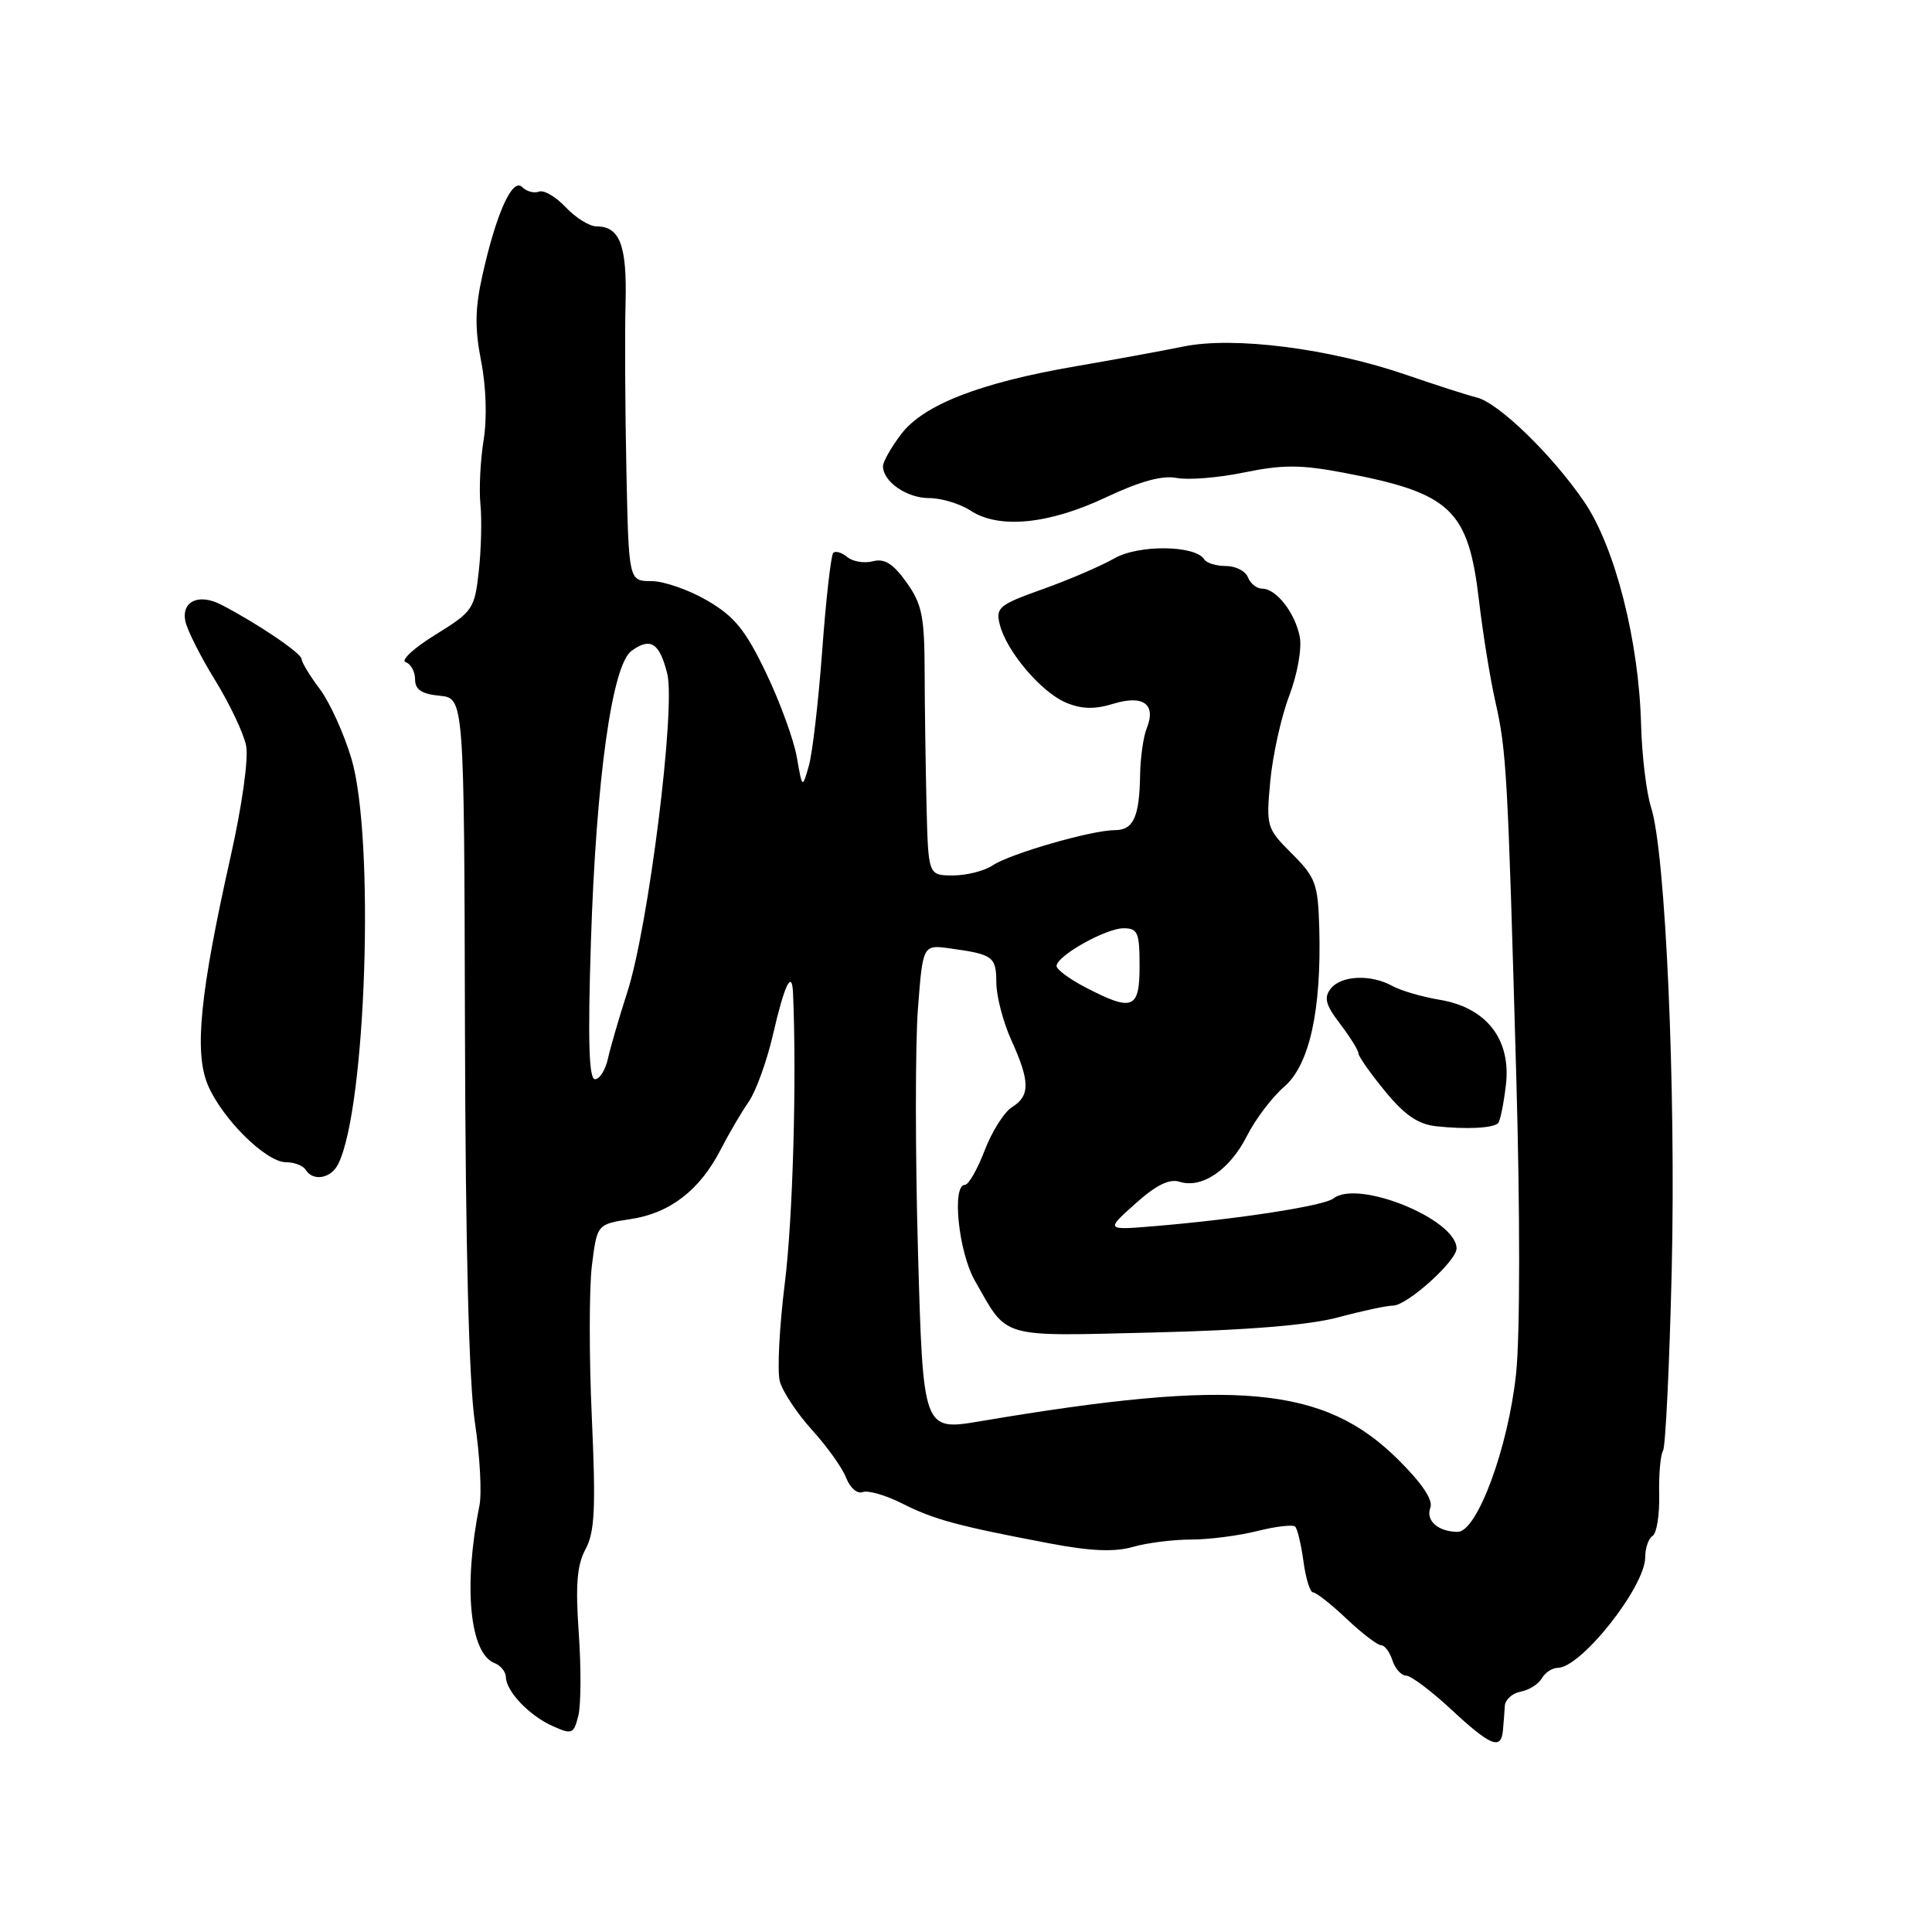 <?xml version="1.0" encoding="UTF-8" standalone="no"?>
<!DOCTYPE svg PUBLIC "-//W3C//DTD SVG 1.1//EN" "http://www.w3.org/Graphics/SVG/1.1/DTD/svg11.dtd" >
<svg xmlns="http://www.w3.org/2000/svg" xmlns:xlink="http://www.w3.org/1999/xlink" version="1.1" viewBox="0 0 256 256">
 <g >
 <path fill="currentColor"
d=" M 199.15 229.25 C 199.24 228.29 199.35 226.83 199.40 226.01 C 199.46 225.20 200.40 224.36 201.50 224.15 C 202.60 223.95 203.86 223.15 204.30 222.39 C 204.74 221.62 205.69 221.00 206.40 221.00 C 209.50 221.00 218.00 210.25 218.00 206.33 C 218.00 205.11 218.44 203.85 218.98 203.51 C 219.52 203.18 219.91 200.73 219.85 198.06 C 219.79 195.40 220.02 192.78 220.36 192.23 C 220.69 191.69 221.21 180.95 221.51 168.37 C 222.08 144.19 220.69 112.86 218.78 107.00 C 218.16 105.08 217.56 100.12 217.45 96.00 C 217.17 84.93 214.00 72.49 209.93 66.51 C 205.71 60.31 198.57 53.38 195.68 52.67 C 194.48 52.38 190.32 51.04 186.43 49.70 C 176.21 46.17 163.52 44.55 156.84 45.91 C 153.90 46.51 147.45 47.69 142.50 48.54 C 129.89 50.71 122.39 53.62 119.43 57.50 C 118.09 59.26 117.00 61.18 117.00 61.77 C 117.00 63.82 120.15 66.00 123.11 66.00 C 124.74 66.00 127.21 66.75 128.60 67.66 C 132.37 70.13 138.99 69.48 146.59 65.88 C 151.07 63.77 154.03 62.96 155.91 63.33 C 157.42 63.63 161.45 63.31 164.87 62.60 C 169.94 61.56 172.35 61.56 178.00 62.63 C 192.27 65.33 194.56 67.49 195.98 79.62 C 196.49 83.95 197.46 89.97 198.15 93.00 C 199.62 99.53 199.78 102.30 200.91 142.50 C 201.43 160.64 201.42 177.03 200.89 182.00 C 199.86 191.82 195.72 203.01 193.14 202.98 C 190.55 202.96 188.88 201.48 189.53 199.78 C 189.92 198.76 188.44 196.55 185.22 193.36 C 175.42 183.66 163.79 182.59 129.90 188.32 C 122.31 189.60 122.31 189.60 121.64 165.89 C 121.27 152.85 121.27 138.35 121.63 133.67 C 122.28 125.17 122.28 125.17 125.89 125.67 C 131.61 126.46 132.00 126.75 132.02 130.22 C 132.03 132.02 132.93 135.46 134.02 137.86 C 136.49 143.30 136.51 145.20 134.10 146.70 C 133.06 147.35 131.43 149.94 130.47 152.44 C 129.51 154.95 128.34 157.00 127.86 157.00 C 126.09 157.00 127.01 165.90 129.17 169.69 C 133.61 177.47 132.21 177.06 152.91 176.56 C 165.27 176.26 173.44 175.59 177.30 174.56 C 180.49 173.70 183.76 173.00 184.58 173.00 C 186.44 173.00 193.00 167.10 193.00 165.43 C 193.00 161.56 179.92 156.24 176.69 158.80 C 175.44 159.78 164.09 161.54 153.00 162.47 C 146.50 163.01 146.50 163.01 150.43 159.50 C 153.18 157.03 154.94 156.16 156.30 156.59 C 159.25 157.53 162.95 155.02 165.22 150.53 C 166.34 148.31 168.56 145.38 170.16 144.00 C 173.51 141.12 175.11 133.88 174.81 122.97 C 174.64 117.11 174.34 116.27 171.19 113.12 C 167.82 109.76 167.76 109.53 168.32 103.48 C 168.64 100.08 169.76 95.01 170.82 92.22 C 171.90 89.39 172.52 85.94 172.23 84.41 C 171.62 81.22 169.12 78.00 167.25 78.00 C 166.53 78.00 165.68 77.33 165.36 76.50 C 165.05 75.68 163.74 75.00 162.45 75.00 C 161.17 75.00 159.88 74.61 159.58 74.13 C 158.41 72.23 150.89 72.14 147.67 73.98 C 145.92 74.98 141.66 76.82 138.18 78.06 C 132.35 80.14 131.91 80.51 132.48 82.77 C 133.37 86.32 138.00 91.76 141.29 93.12 C 143.34 93.97 145.07 94.01 147.53 93.25 C 151.49 92.04 153.23 93.31 151.95 96.50 C 151.50 97.60 151.11 100.38 151.07 102.67 C 150.98 108.27 150.18 110.00 147.71 110.00 C 144.65 110.00 133.81 113.13 131.53 114.67 C 130.44 115.40 128.08 116.00 126.28 116.00 C 123.00 116.00 123.00 116.00 122.77 106.75 C 122.65 101.66 122.53 93.67 122.52 89.00 C 122.50 81.67 122.17 80.04 120.12 77.17 C 118.35 74.69 117.21 73.97 115.67 74.37 C 114.54 74.67 113.01 74.42 112.28 73.82 C 111.55 73.21 110.71 72.96 110.41 73.26 C 110.11 73.56 109.45 79.36 108.95 86.15 C 108.45 92.94 107.65 99.85 107.17 101.50 C 106.31 104.50 106.31 104.50 105.58 100.31 C 105.17 98.00 103.34 92.98 101.50 89.15 C 98.79 83.49 97.33 81.69 93.74 79.59 C 91.31 78.17 87.97 77.00 86.32 77.00 C 83.31 77.00 83.31 77.00 83.00 62.25 C 82.83 54.14 82.78 44.19 82.89 40.15 C 83.09 32.53 82.13 30.00 79.05 30.00 C 78.12 30.00 76.28 28.86 74.97 27.47 C 73.67 26.08 72.07 25.14 71.42 25.39 C 70.77 25.64 69.77 25.37 69.19 24.79 C 67.90 23.50 65.76 28.24 63.92 36.49 C 62.94 40.86 62.90 43.51 63.75 47.85 C 64.42 51.24 64.55 55.43 64.08 58.33 C 63.65 60.99 63.46 64.82 63.66 66.83 C 63.86 68.85 63.76 72.84 63.44 75.71 C 62.89 80.69 62.65 81.05 57.68 84.11 C 54.83 85.87 53.06 87.51 53.75 87.74 C 54.44 87.97 55.00 89.00 55.00 90.02 C 55.00 91.38 55.87 91.96 58.25 92.19 C 61.50 92.50 61.50 92.50 61.61 136.50 C 61.68 165.20 62.14 183.28 62.93 188.50 C 63.59 192.90 63.86 197.85 63.53 199.50 C 61.37 210.18 62.23 219.11 65.55 220.38 C 66.35 220.69 67.01 221.51 67.03 222.22 C 67.08 224.13 70.14 227.34 73.24 228.72 C 75.79 229.86 76.02 229.77 76.63 227.35 C 76.99 225.92 77.01 220.99 76.69 216.39 C 76.24 210.01 76.45 207.38 77.59 205.27 C 78.81 203.00 78.96 199.85 78.42 187.82 C 78.05 179.75 78.06 170.69 78.43 167.68 C 79.12 162.21 79.12 162.21 83.55 161.54 C 88.76 160.76 92.72 157.71 95.48 152.35 C 96.57 150.23 98.24 147.38 99.20 146.00 C 100.16 144.62 101.60 140.64 102.41 137.15 C 103.95 130.46 104.94 128.39 105.08 131.58 C 105.58 142.98 105.06 161.55 103.99 170.04 C 103.27 175.83 102.97 181.68 103.33 183.04 C 103.70 184.39 105.62 187.30 107.61 189.49 C 109.60 191.69 111.64 194.54 112.13 195.84 C 112.63 197.15 113.60 197.98 114.31 197.71 C 115.01 197.44 117.37 198.12 119.54 199.22 C 123.73 201.34 126.85 202.19 139.09 204.51 C 144.50 205.54 147.66 205.67 150.09 204.98 C 151.96 204.44 155.43 204.00 157.80 204.00 C 160.17 204.00 164.13 203.49 166.60 202.87 C 169.06 202.25 171.32 201.99 171.62 202.29 C 171.92 202.59 172.41 204.67 172.72 206.92 C 173.02 209.16 173.59 211.00 173.99 211.00 C 174.39 211.00 176.39 212.57 178.43 214.50 C 180.47 216.43 182.53 218.00 183.00 218.00 C 183.48 218.00 184.15 218.90 184.50 220.00 C 184.85 221.10 185.67 222.01 186.32 222.03 C 186.97 222.04 189.67 224.07 192.31 226.53 C 197.55 231.39 198.92 231.94 199.15 229.25 Z  M 44.81 154.25 C 48.52 146.84 49.69 111.03 46.56 100.50 C 45.57 97.20 43.70 93.07 42.39 91.32 C 41.07 89.57 39.98 87.77 39.96 87.32 C 39.93 86.54 34.06 82.58 29.32 80.13 C 26.36 78.60 24.05 79.65 24.55 82.28 C 24.78 83.44 26.55 86.97 28.49 90.11 C 30.43 93.26 32.28 97.16 32.61 98.79 C 32.95 100.50 32.08 106.74 30.55 113.54 C 26.50 131.60 25.72 139.40 27.53 143.74 C 29.41 148.22 35.24 154.00 37.89 154.00 C 38.99 154.00 40.16 154.45 40.50 155.00 C 41.48 156.58 43.85 156.17 44.81 154.25 Z  M 198.50 148.83 C 198.78 148.56 199.24 146.29 199.54 143.78 C 200.25 137.72 196.97 133.50 190.73 132.47 C 188.40 132.08 185.60 131.26 184.50 130.65 C 181.67 129.07 177.71 129.24 176.33 131.00 C 175.39 132.20 175.65 133.15 177.58 135.68 C 178.91 137.43 180.00 139.19 180.00 139.58 C 180.00 139.97 181.58 142.22 183.52 144.58 C 186.09 147.73 187.90 148.97 190.27 149.23 C 194.26 149.67 197.84 149.49 198.50 148.83 Z  M 78.30 124.75 C 79.00 103.18 81.10 88.13 83.67 86.25 C 86.19 84.41 87.38 85.16 88.41 89.25 C 89.56 93.80 85.92 122.83 83.11 131.50 C 82.04 134.80 80.90 138.74 80.56 140.25 C 80.23 141.76 79.46 143.00 78.84 143.00 C 78.03 143.00 77.88 137.93 78.30 124.75 Z  M 143.75 130.79 C 141.69 129.71 140.00 128.46 140.00 128.00 C 140.00 126.67 146.52 123.00 148.87 123.00 C 150.76 123.00 151.00 123.56 151.00 128.00 C 151.00 133.74 150.09 134.09 143.75 130.79 Z "/>
</g>
</svg>